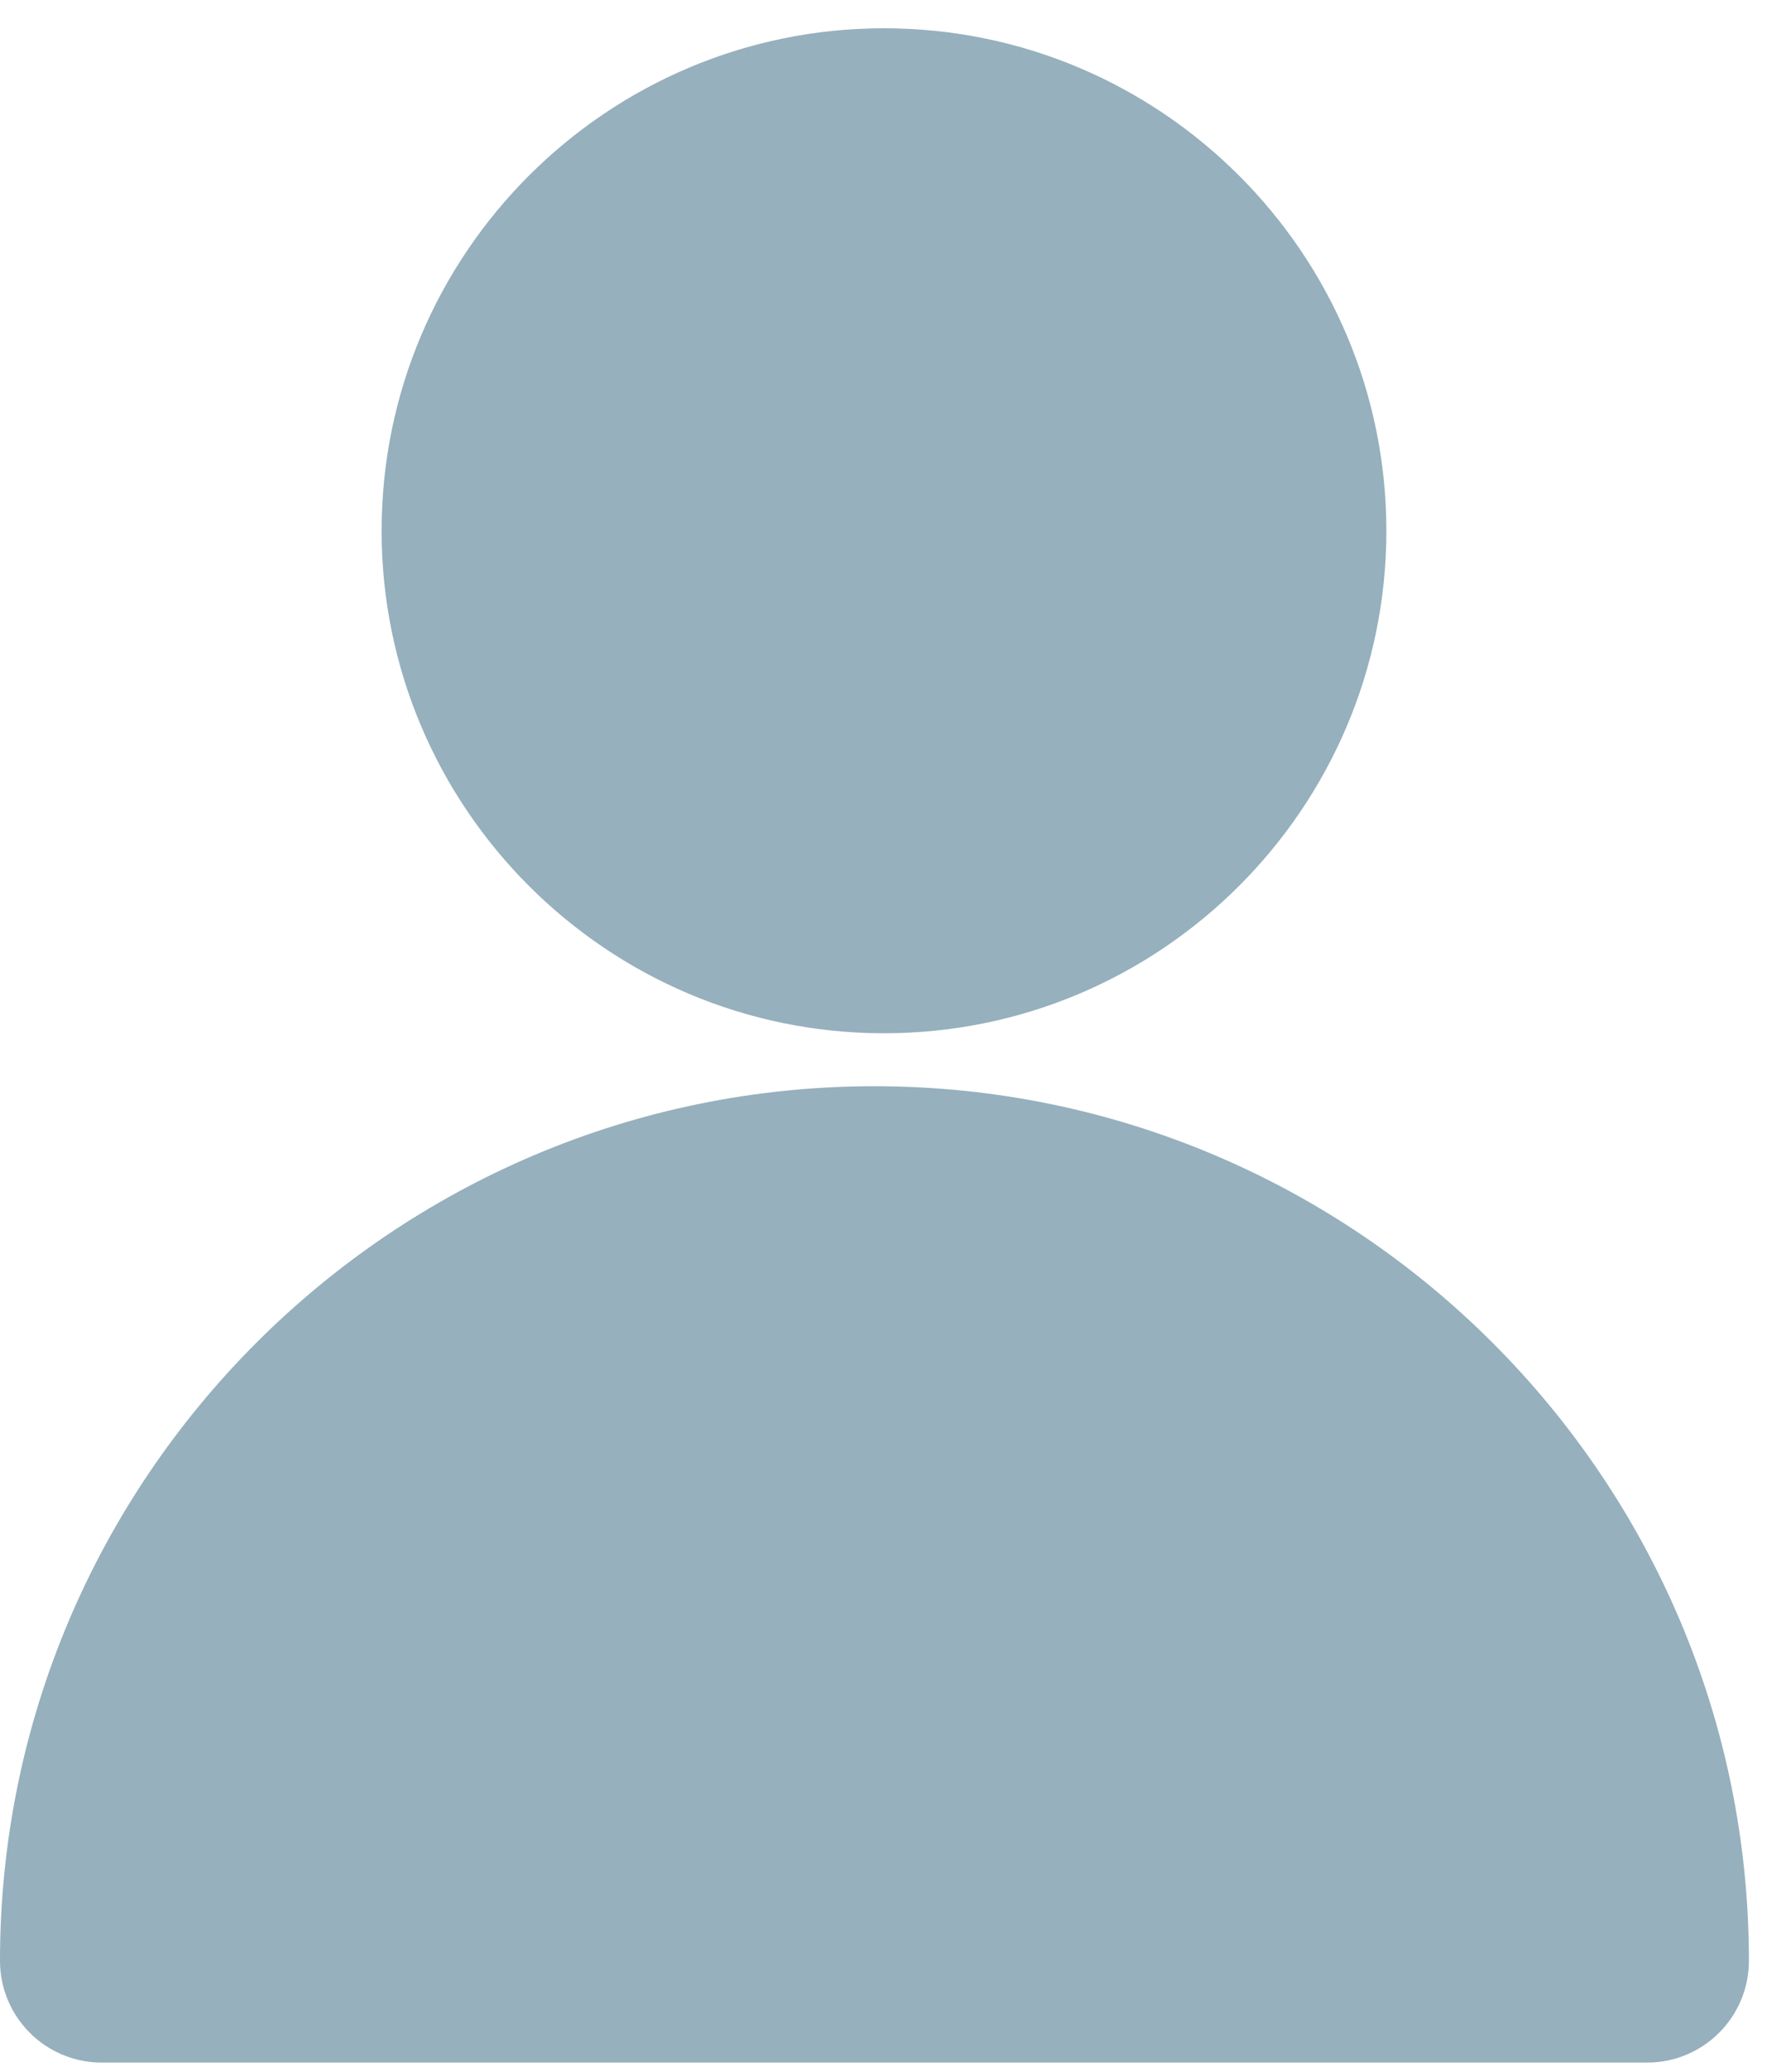 <svg width="29" height="34" viewBox="0 0 29 34" fill="none" xmlns="http://www.w3.org/2000/svg">
<g id="Group">
<path id="Vector" d="M14.508 16.955C19.055 16.955 22.753 13.256 22.753 8.71C22.753 4.163 19.055 0.464 14.508 0.464C9.962 0.464 6.263 4.163 6.263 8.71C6.263 13.256 9.962 16.955 14.508 16.955Z" fill="#96B0BD"/>
<path id="Vector_2" d="M14.351 17.824C6.438 17.824 0 24.263 0 32.175C0 33.097 0.747 33.845 1.669 33.845H27.034C27.955 33.845 28.703 33.097 28.703 32.175C28.703 24.261 22.264 17.824 14.351 17.824Z" fill="#96B0BD"/>
</g>
</svg>
